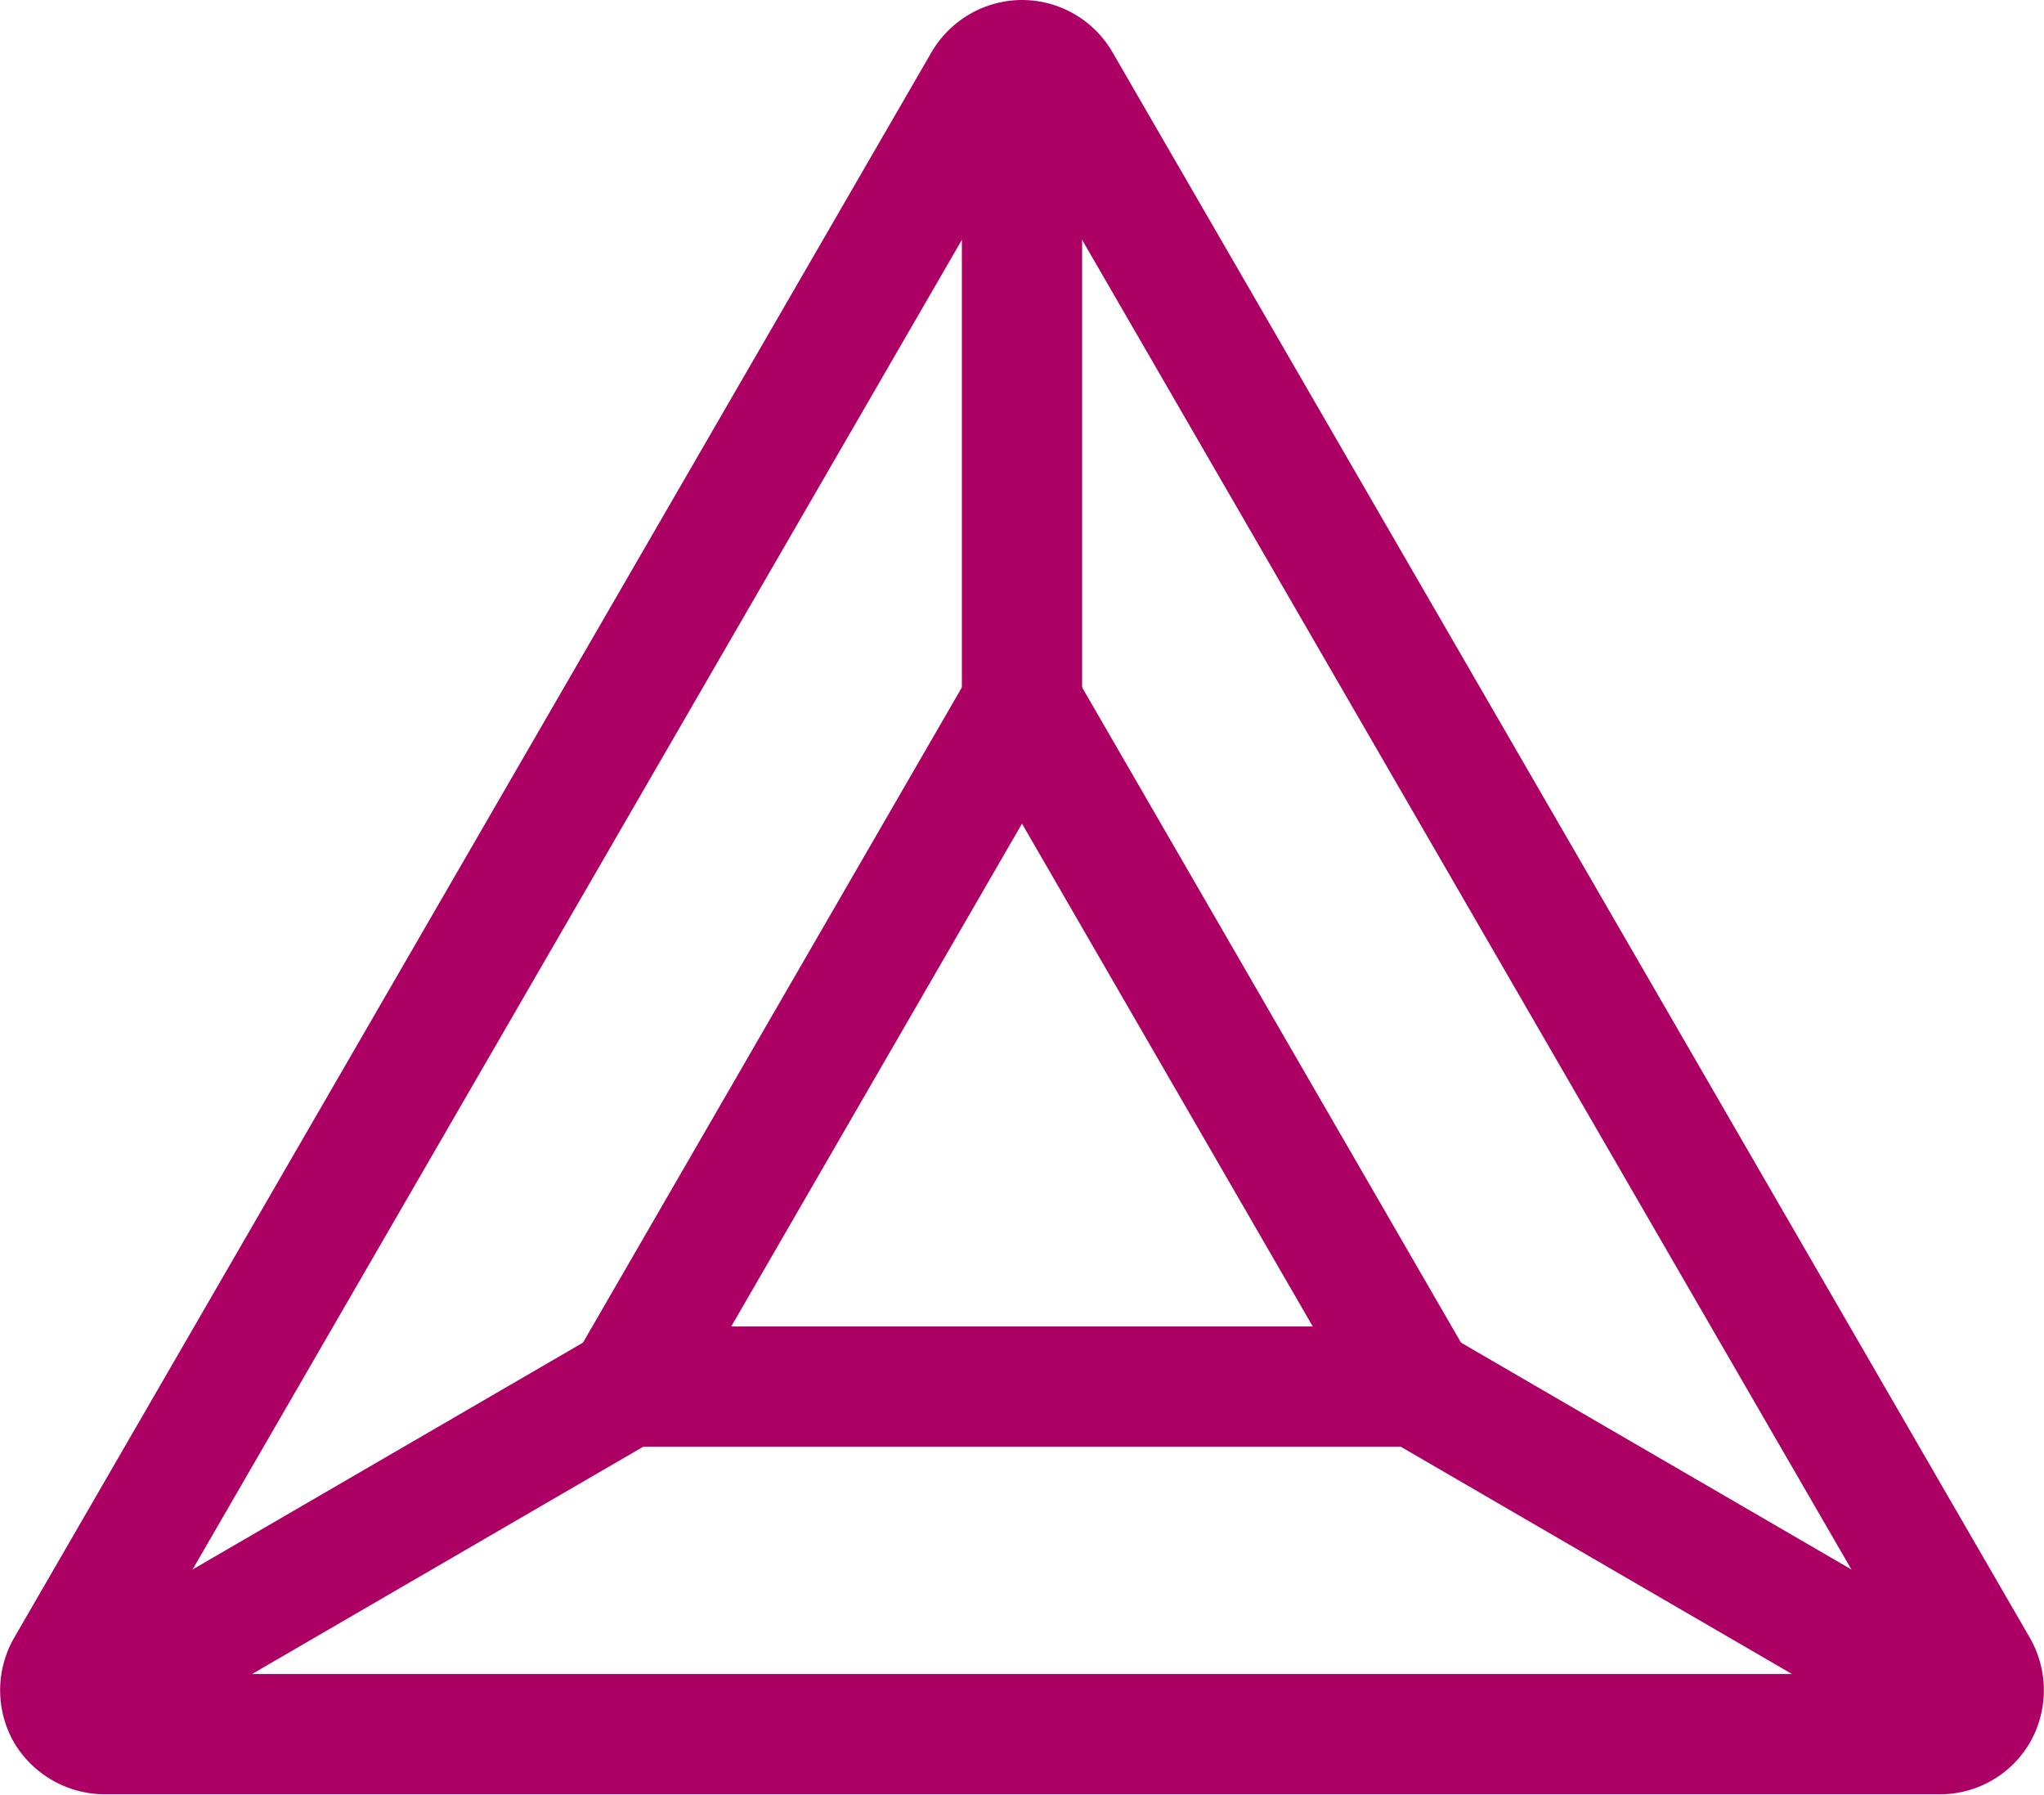 <?xml version="1.0" encoding="utf-8"?>
<svg xmlns="http://www.w3.org/2000/svg" viewBox="0 0 34 29.85"><defs><style>.ad7cd58c-3121-4997-9514-896f448a4334{fill:none;stroke:#ac0065;stroke-miterlimit:10;stroke-width:2px;}</style></defs><title>bat</title><g id="afd9ee11-d373-425f-8b46-19b19e634f6b" data-name="Calque 2"><g id="b3fd4e78-7ba5-47a7-975e-5aea209785de" data-name="Back"><g id="b5e237fb-4fa8-4b11-9d6c-46f5859b66c9" data-name="bat"><polygon class="ad7cd58c-3121-4997-9514-896f448a4334" points="23.57 23.06 17 11.7 10.43 23.06 23.57 23.06"/><path class="ad7cd58c-3121-4997-9514-896f448a4334" d="M1.1,28.48h0a.75.75,0,0,1,0-.74L16.36,1.37A.75.75,0,0,1,17,1a.74.74,0,0,1,.64.37L32.9,27.74a.75.75,0,0,1,0,.74h0a.73.73,0,0,1-.63.36H1.74A.76.76,0,0,1,1.1,28.48Z"/><line class="ad7cd58c-3121-4997-9514-896f448a4334" x1="10.43" y1="23.06" x2="1.1" y2="28.48"/><line class="ad7cd58c-3121-4997-9514-896f448a4334" x1="23.57" y1="23.06" x2="32.9" y2="28.48"/><line class="ad7cd58c-3121-4997-9514-896f448a4334" x1="17" y1="11.7" x2="17" y2="1"/></g></g></g></svg>